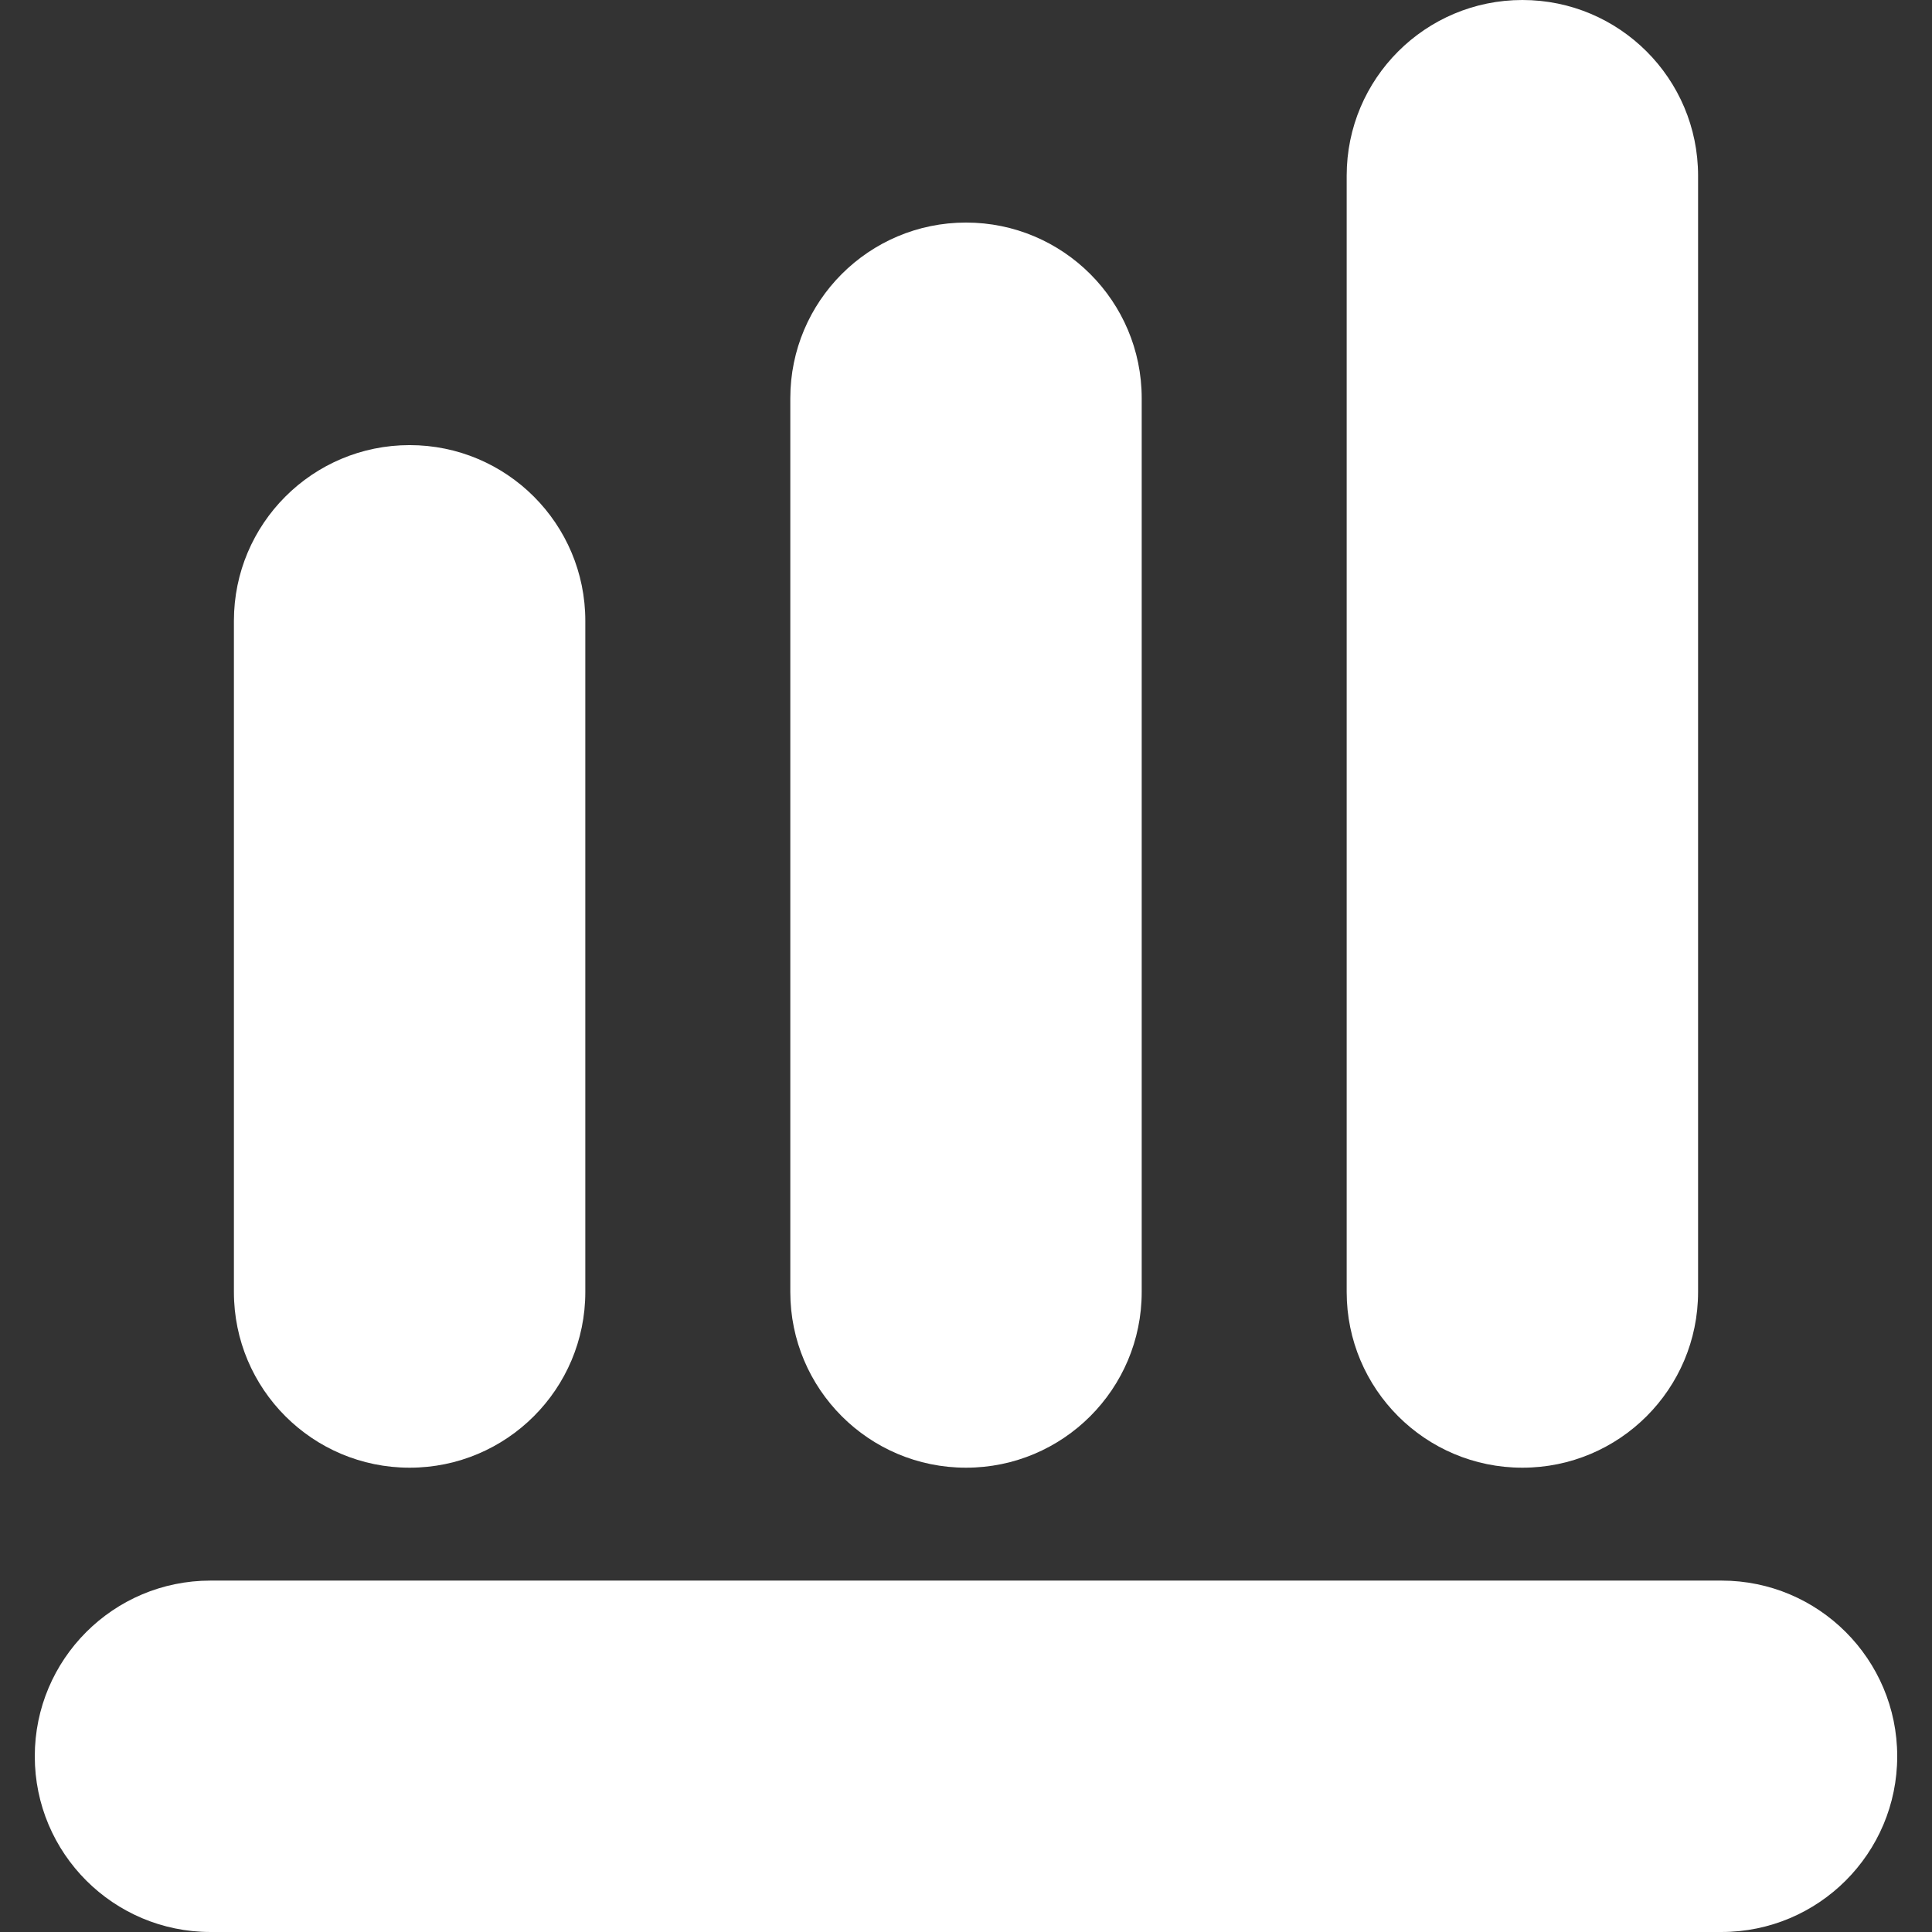 <?xml version="1.0" encoding="iso-8859-1"?>
<!-- Uploaded to: SVG Repo, www.svgrepo.com, Generator: SVG Repo Mixer Tools -->
<svg fill="#ffffff" height="800px" width="800px" version="1.1" id="Capa_1" xmlns="http://www.w3.org/2000/svg" xmlns:xlink="http://www.w3.org/1999/xlink" 
	 viewBox="0 0 612 612" xml:space="preserve">
<rect x="0" y="0" width="612" height="612" fill="#333333" stroke="none"/>
<g>
	<g>
		<path d="M545.325,500.685H66.675c-30.737,0-55.657,24.92-55.657,55.657c0,30.737,24.92,55.657,55.657,55.657h478.65
			c30.737,0,55.657-24.92,55.657-55.657C600.982,525.604,576.062,500.685,545.325,500.685z"/>
		<path d="M129.753,464.922c30.737,0,55.657-24.92,55.657-55.657v-212.61c0-30.737-24.92-55.657-55.657-55.657
			s-55.657,24.92-55.657,55.657v212.61C74.095,440.002,99.016,464.922,129.753,464.922z"/>
		<path d="M306.002,464.922c30.737,0,55.657-24.92,55.657-55.657V126.157c0-30.737-24.92-55.657-55.657-55.657
			s-55.657,24.92-55.657,55.657v283.108C250.345,440.002,275.263,464.922,306.002,464.922z"/>
		<path d="M482.245,464.922c30.737,0,55.655-24.92,55.655-55.657V55.657C537.903,24.92,512.984,0,482.245,0
			c-30.737,0-55.657,24.92-55.657,55.657v353.607C426.588,440.002,451.508,464.922,482.245,464.922z"/>
	</g>
</g>
</svg>